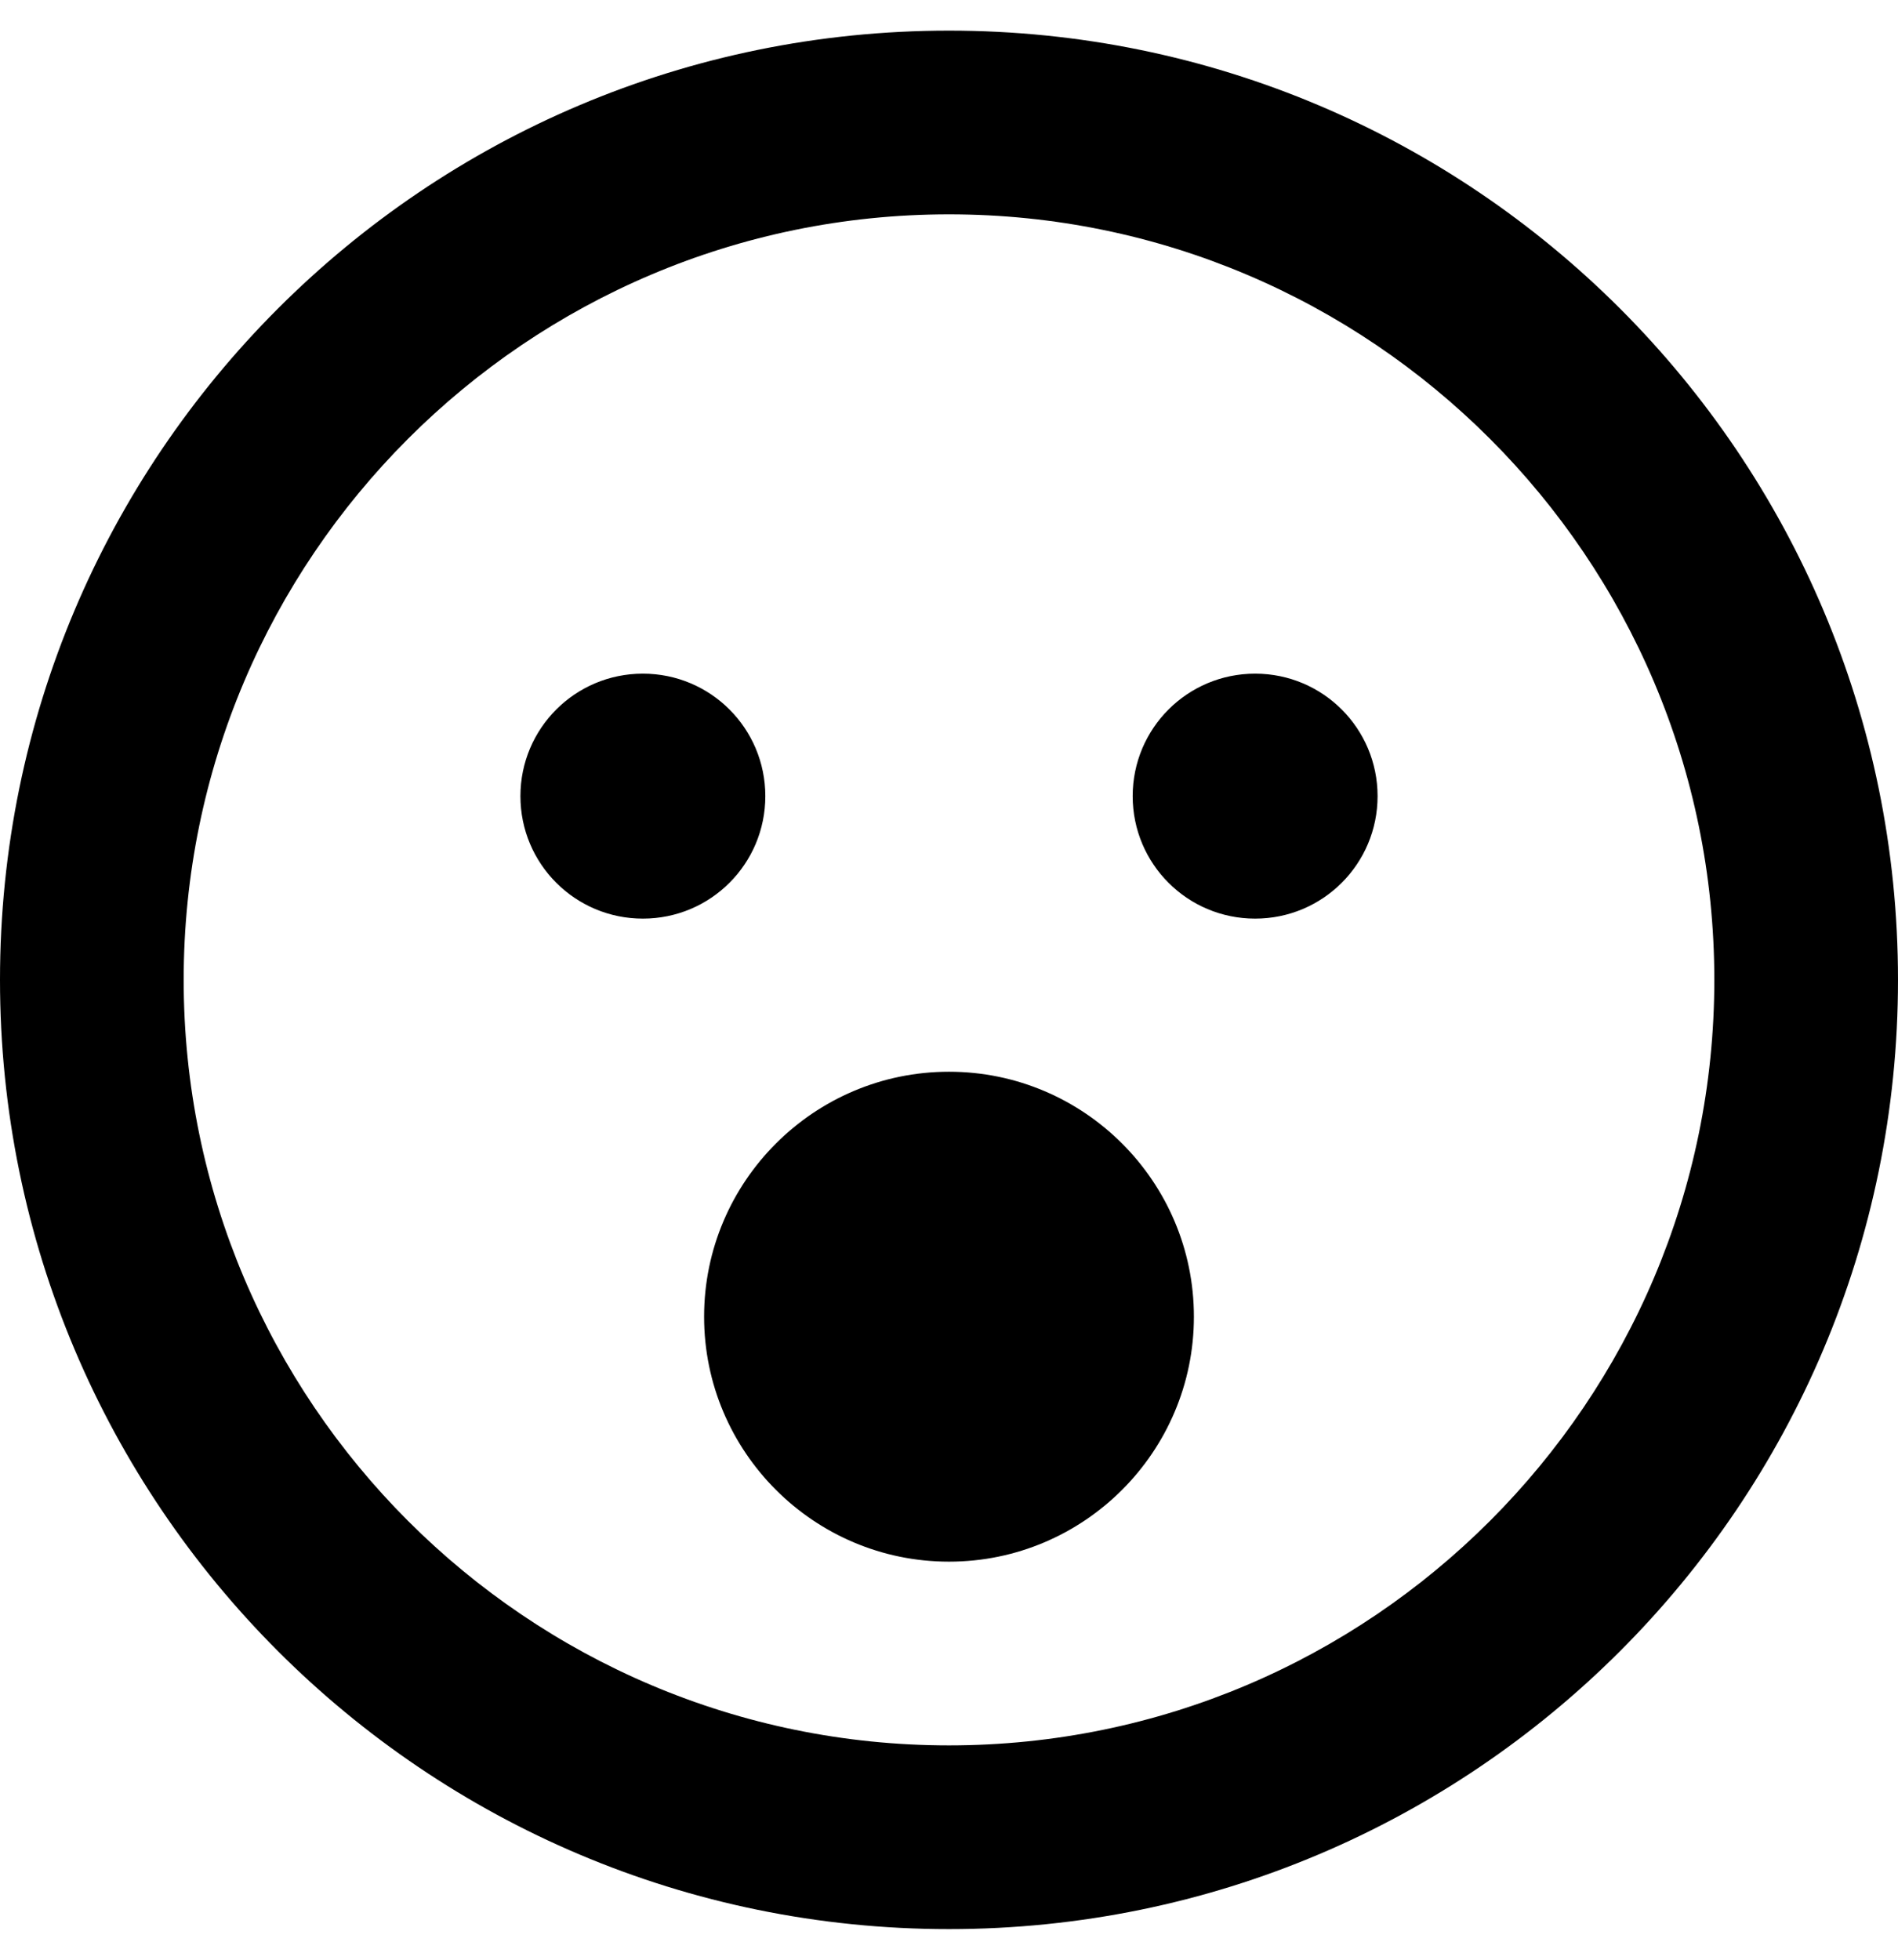 <!-- Generated by IcoMoon.io -->
<svg version="1.1" xmlns="http://www.w3.org/2000/svg" width="31" height="32" viewBox="0 0 31 32">
<title>surprise1</title>
<path d="M15.5 0.5c-8.563 0-15.5 6.938-15.5 15.5s6.938 15.5 15.5 15.5 15.5-6.938 15.5-15.5-6.938-15.5-15.5-15.5zM15.5 28.5c-6.894 0-12.5-5.606-12.5-12.5s5.606-12.5 12.5-12.5 12.5 5.606 12.5 12.5-5.606 12.5-12.5 12.5zM15.5 17.5c-2.206 0-4 1.794-4 4s1.794 4 4 4 4-1.794 4-4-1.794-4-4-4zM12.5 13c0-1.106-0.894-2-2-2s-2 0.894-2 2 0.894 2 2 2 2-0.894 2-2zM20.5 11c-1.106 0-2 0.894-2 2s0.894 2 2 2 2-0.894 2-2-0.894-2-2-2z"></path>
</svg>
